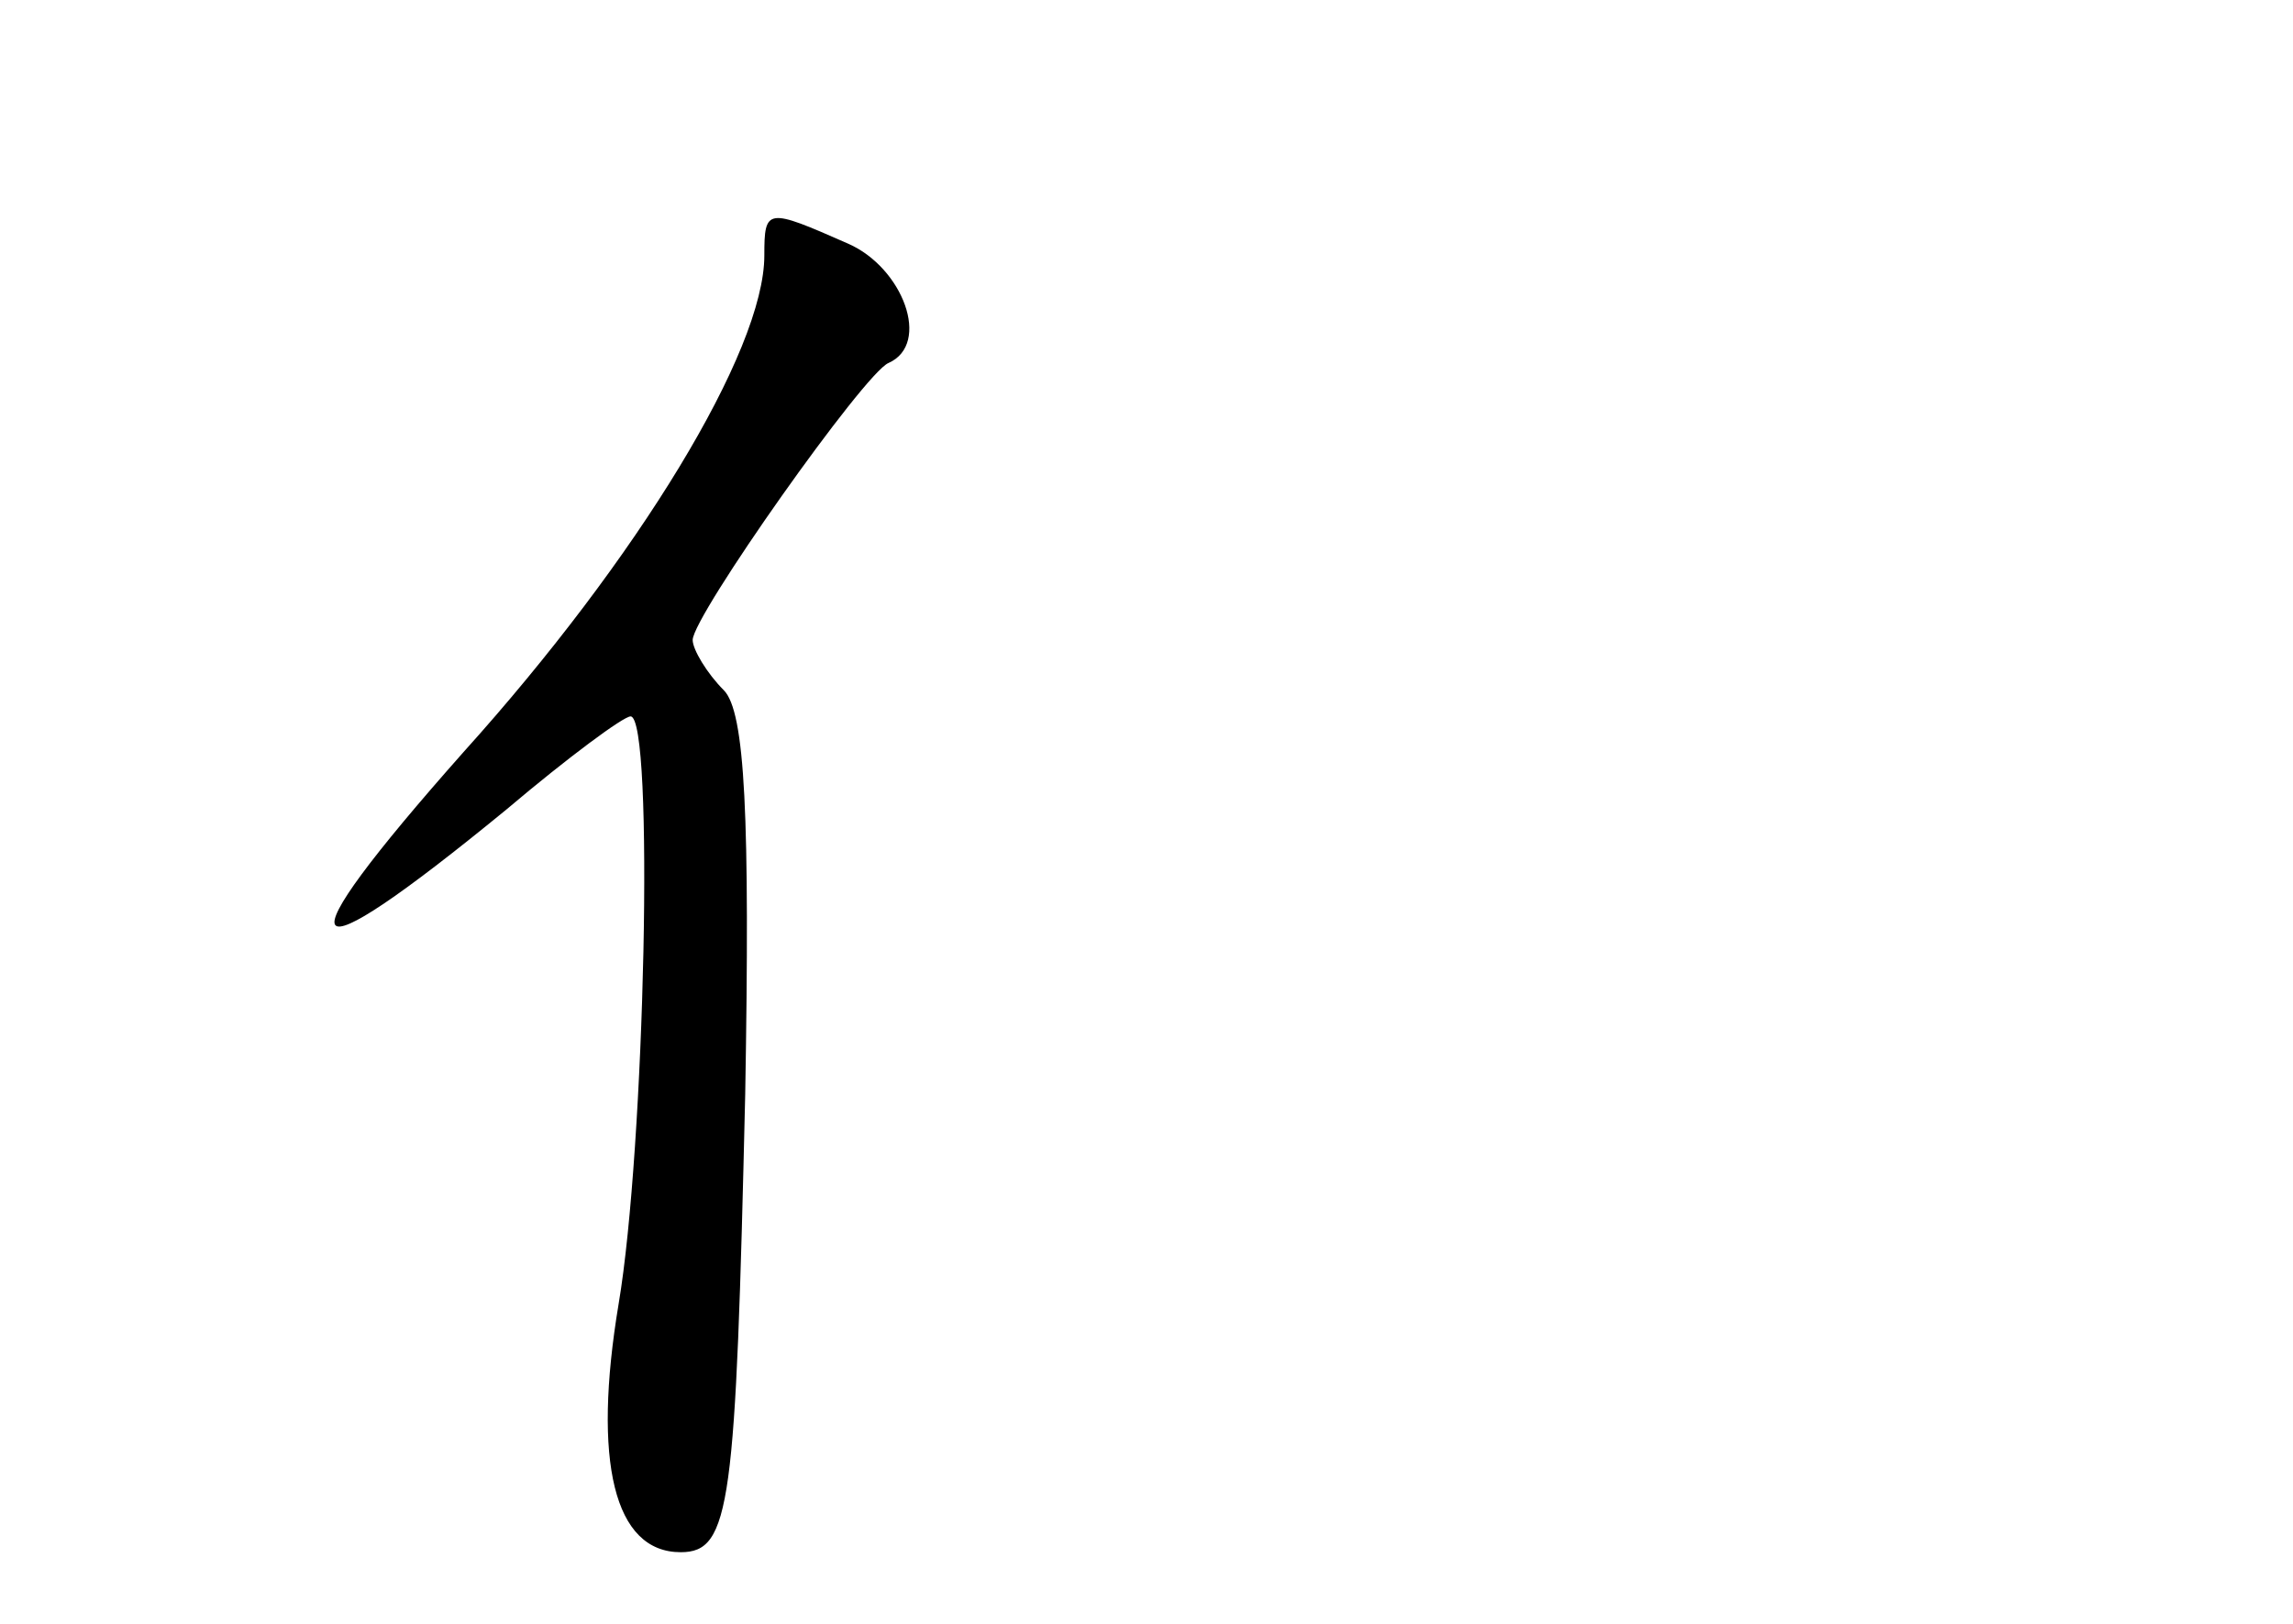<?xml version="1.0" standalone="no"?>
<!DOCTYPE svg PUBLIC "-//W3C//DTD SVG 20010904//EN"
 "http://www.w3.org/TR/2001/REC-SVG-20010904/DTD/svg10.dtd">
<svg version="1.0" xmlns="http://www.w3.org/2000/svg"
 width="96pt" height="68pt" viewBox="0 0 96 68"
 preserveAspectRatio="xMidYMid meet">
<g transform="translate(0,68) scale(0.1,-0.1)"
fill="#000000" stroke="none">
<path d="M320 573 c0 -40 -53 -127 -126 -208 -78 -88 -71 -97 18 -24 26 22 49
39 52 39 10 0 6 -181 -5 -246 -11 -66 -2 -104 26 -104 21 0 23 20 27 192 2
116 0 160 -9 169 -7 7 -13 17 -13 21 0 10 72 112 82 116 18 8 6 40 -17 50 -34
15 -35 15 -35 -5z"/>
</g>
</svg>
